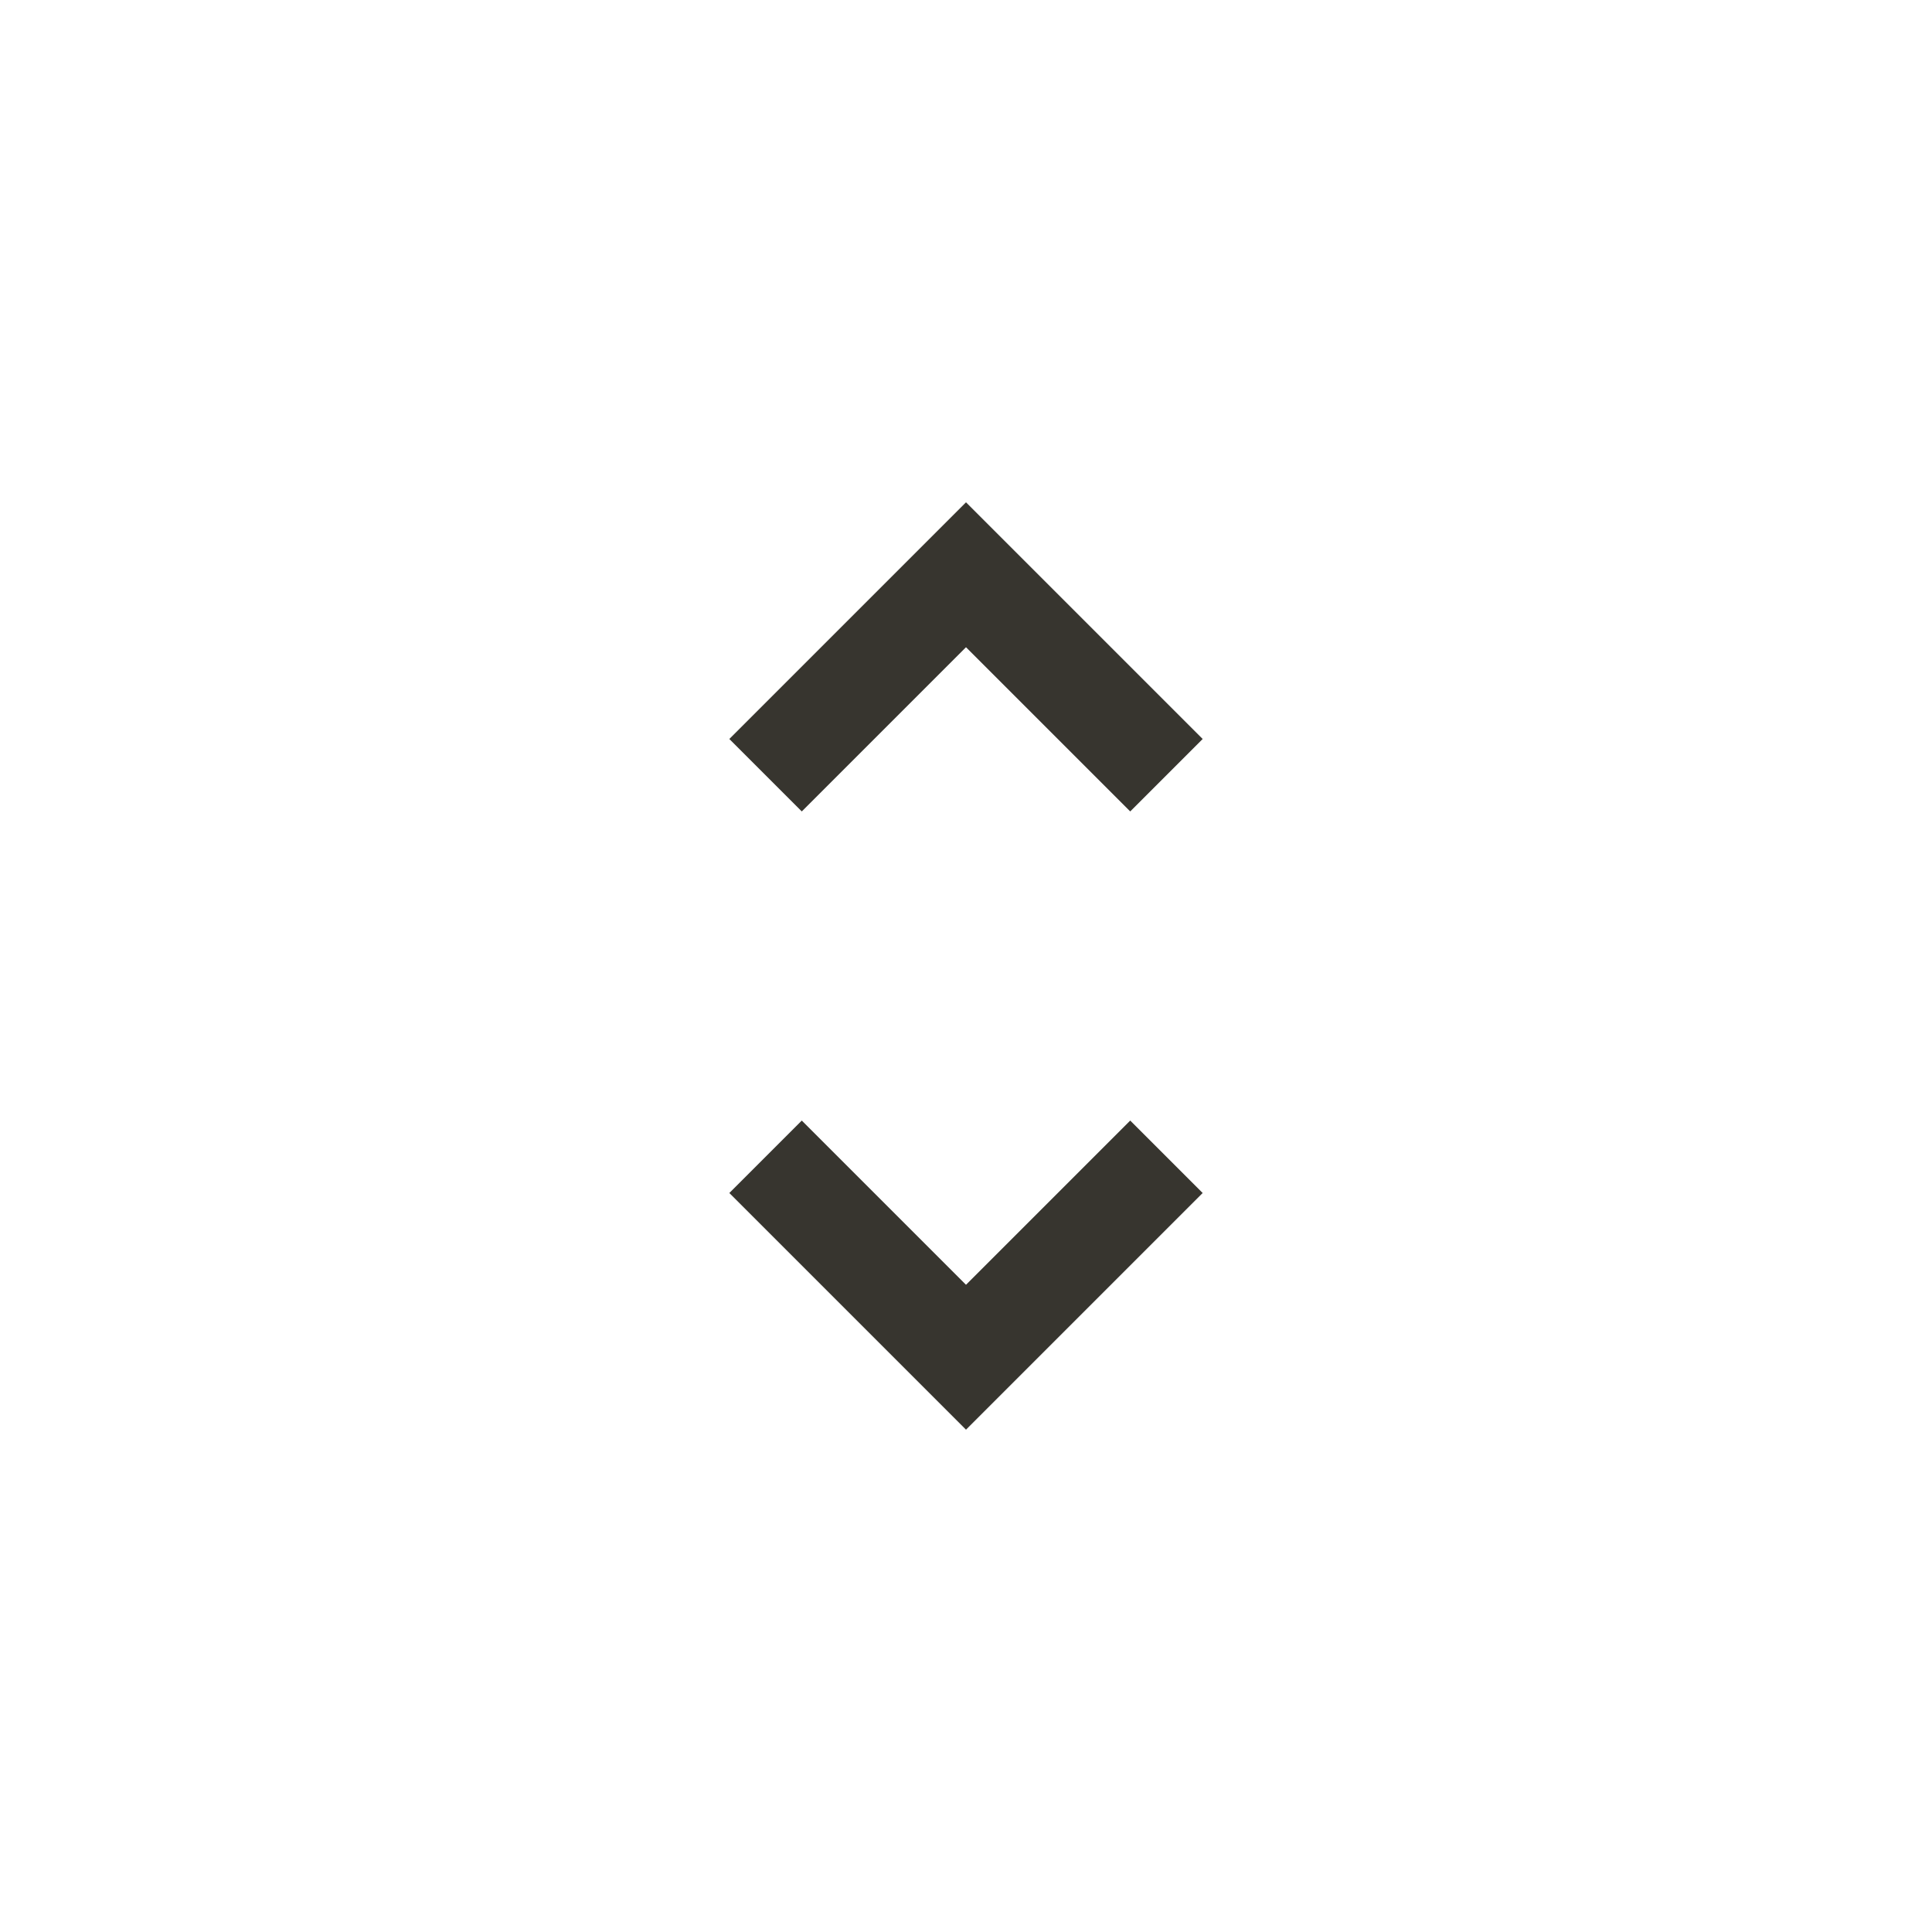 <!-- Generated by IcoMoon.io -->
<svg version="1.1" xmlns="http://www.w3.org/2000/svg" width="40" height="40" viewBox="0 0 40 40">
<title>mt-unfold_more</title>
<path fill="#37352f" d="M20 26.6l3.4-3.4 1.5 1.5-4.9 4.9-4.9-4.9 1.5-1.5zM20 13.4l-3.4 3.4-1.5-1.5 4.9-4.9 4.9 4.9-1.5 1.5z"></path>
</svg>
